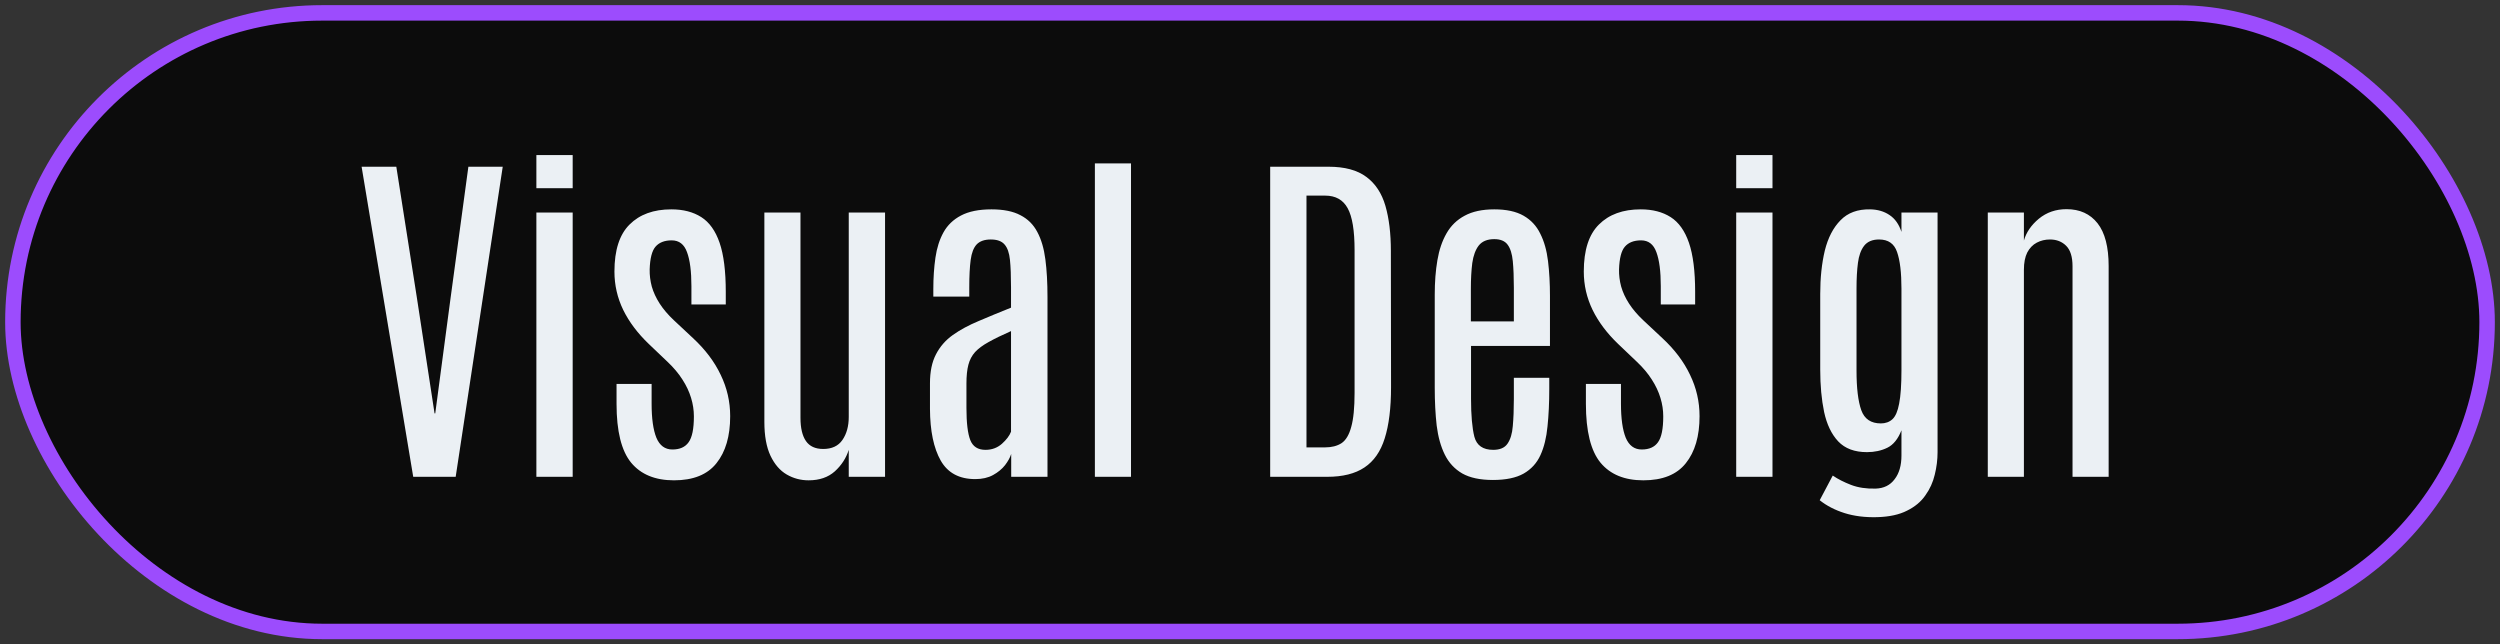 <svg width="194" height="50" viewBox="0 0 194 50" fill="none" xmlns="http://www.w3.org/2000/svg">
<rect x="0" y="0" width="194" height="50" fill="#333333" stroke="none"/>
<rect x="1" y="1" width="192" height="48" rx="24" fill="#0C0C0C"/>
<rect x="1" y="1" width="192" height="48" rx="24" stroke="#9C4CFD" stroke-width="1.2"/>
<path d="M32.066 37L28.061 12.938H30.754L32.353 23.123L33.721 32.078H33.775L34.965 23.123L36.346 12.938H39.012L35.361 37H32.066ZM41.623 37V16.492H44.44V37H41.623ZM41.623 14.605V12.035H44.44V14.605H41.623ZM52.301 37.273C50.842 37.273 49.735 36.818 48.978 35.906C48.222 34.986 47.844 33.464 47.844 31.34V29.795H50.565V31.326C50.565 32.475 50.688 33.354 50.934 33.965C51.189 34.575 51.603 34.881 52.178 34.881C52.752 34.881 53.171 34.694 53.435 34.32C53.709 33.947 53.846 33.277 53.846 32.31C53.846 31.828 53.773 31.349 53.627 30.875C53.481 30.392 53.258 29.918 52.957 29.453C52.656 28.979 52.269 28.519 51.795 28.072L50.346 26.691C49.48 25.862 48.819 24.982 48.363 24.053C47.908 23.114 47.68 22.12 47.68 21.072C47.68 19.413 48.072 18.197 48.855 17.422C49.639 16.638 50.719 16.246 52.096 16.246C53.016 16.246 53.791 16.447 54.42 16.848C55.049 17.249 55.523 17.914 55.842 18.844C56.161 19.773 56.32 21.04 56.32 22.645V23.629H53.654V22.207C53.654 21.059 53.54 20.179 53.312 19.568C53.094 18.958 52.697 18.652 52.123 18.652C51.567 18.652 51.148 18.816 50.865 19.145C50.592 19.463 50.441 20.051 50.414 20.908C50.405 21.346 50.46 21.788 50.578 22.234C50.706 22.681 50.911 23.123 51.193 23.561C51.476 23.998 51.84 24.426 52.287 24.846L53.764 26.227C54.721 27.111 55.441 28.063 55.924 29.084C56.416 30.096 56.662 31.167 56.662 32.297C56.662 33.846 56.307 35.063 55.596 35.947C54.894 36.831 53.796 37.273 52.301 37.273ZM62.746 37.273C62.135 37.273 61.57 37.123 61.051 36.822C60.531 36.522 60.112 36.038 59.793 35.373C59.474 34.699 59.315 33.819 59.315 32.734V16.492H62.117V32.42C62.117 33.213 62.258 33.815 62.541 34.225C62.824 34.635 63.27 34.84 63.881 34.84C64.555 34.84 65.052 34.607 65.371 34.143C65.699 33.669 65.863 33.072 65.863 32.352V16.492H68.68V37H65.863V34.908C65.663 35.546 65.303 36.102 64.783 36.576C64.264 37.041 63.585 37.273 62.746 37.273ZM75.68 37.178C74.44 37.178 73.547 36.699 73 35.742C72.453 34.776 72.175 33.441 72.166 31.736V29.74C72.166 28.838 72.321 28.09 72.631 27.498C72.941 26.896 73.378 26.395 73.943 25.994C74.508 25.593 75.174 25.233 75.939 24.914C76.705 24.586 77.544 24.24 78.455 23.875V22.289C78.455 21.414 78.428 20.708 78.373 20.17C78.318 19.623 78.177 19.222 77.949 18.967C77.731 18.712 77.375 18.584 76.883 18.584C76.4 18.584 76.035 18.712 75.789 18.967C75.552 19.222 75.397 19.623 75.324 20.17C75.251 20.717 75.215 21.428 75.215 22.303V23.014H72.426V22.426C72.426 21.551 72.481 20.74 72.59 19.992C72.699 19.236 72.909 18.579 73.219 18.023C73.529 17.467 73.98 17.035 74.572 16.725C75.174 16.406 75.962 16.246 76.938 16.246C77.867 16.246 78.615 16.396 79.18 16.697C79.754 16.989 80.191 17.422 80.492 17.996C80.802 18.57 81.012 19.281 81.121 20.129C81.231 20.967 81.285 21.938 81.285 23.041V37H78.469V35.223C78.387 35.496 78.227 35.788 77.99 36.098C77.753 36.398 77.443 36.654 77.061 36.863C76.678 37.073 76.217 37.178 75.68 37.178ZM76.473 34.908C76.965 34.908 77.389 34.753 77.744 34.443C78.1 34.124 78.337 33.81 78.455 33.5V25.693C77.753 26.003 77.174 26.286 76.719 26.541C76.272 26.787 75.921 27.047 75.666 27.32C75.42 27.594 75.247 27.922 75.147 28.305C75.046 28.688 74.996 29.171 74.996 29.754V31.654C74.996 32.812 75.096 33.646 75.297 34.156C75.497 34.658 75.889 34.908 76.473 34.908ZM84.963 37V12.678H87.766V37H84.963ZM98.566 37V12.938H103.092C104.35 12.938 105.329 13.202 106.031 13.73C106.733 14.25 107.225 14.997 107.508 15.973C107.79 16.948 107.932 18.115 107.932 19.473L107.945 30.041C107.945 31.663 107.781 32.99 107.453 34.02C107.134 35.04 106.61 35.792 105.881 36.275C105.161 36.758 104.199 37 102.996 37H98.566ZM101.383 34.717H102.832C103.342 34.717 103.766 34.607 104.104 34.389C104.441 34.161 104.691 33.742 104.855 33.131C105.029 32.52 105.115 31.636 105.115 30.479V19.404C105.115 17.891 104.938 16.811 104.582 16.164C104.227 15.508 103.643 15.18 102.832 15.18H101.383V34.717ZM115.848 37.246C114.863 37.246 114.07 37.078 113.469 36.74C112.876 36.394 112.425 35.906 112.115 35.277C111.805 34.648 111.596 33.897 111.486 33.022C111.386 32.137 111.336 31.162 111.336 30.096V22.85C111.336 21.884 111.404 20.999 111.541 20.197C111.678 19.386 111.915 18.689 112.252 18.105C112.589 17.513 113.059 17.057 113.66 16.738C114.262 16.41 115.027 16.246 115.957 16.246C116.896 16.246 117.652 16.41 118.227 16.738C118.801 17.066 119.234 17.531 119.525 18.133C119.826 18.725 120.027 19.436 120.127 20.266C120.227 21.086 120.277 21.988 120.277 22.973V26.842H114.152V30.93C114.152 32.224 114.239 33.213 114.412 33.897C114.594 34.571 115.082 34.908 115.875 34.908C116.395 34.908 116.764 34.749 116.982 34.43C117.21 34.102 117.347 33.646 117.393 33.062C117.447 32.47 117.475 31.773 117.475 30.971V29.316H120.223V30.191C120.223 31.258 120.177 32.224 120.086 33.09C120.004 33.956 119.822 34.699 119.539 35.318C119.257 35.938 118.819 36.417 118.227 36.754C117.643 37.082 116.85 37.246 115.848 37.246ZM114.139 24.941H117.475V22.33C117.475 21.51 117.447 20.822 117.393 20.266C117.338 19.701 117.206 19.277 116.996 18.994C116.786 18.703 116.44 18.557 115.957 18.557C115.419 18.557 115.018 18.721 114.754 19.049C114.499 19.377 114.33 19.833 114.248 20.416C114.175 20.99 114.139 21.66 114.139 22.426V24.941ZM127.523 37.273C126.065 37.273 124.958 36.818 124.201 35.906C123.445 34.986 123.066 33.464 123.066 31.34V29.795H125.787V31.326C125.787 32.475 125.91 33.354 126.156 33.965C126.411 34.575 126.826 34.881 127.4 34.881C127.975 34.881 128.394 34.694 128.658 34.32C128.932 33.947 129.068 33.277 129.068 32.31C129.068 31.828 128.995 31.349 128.85 30.875C128.704 30.392 128.48 29.918 128.18 29.453C127.879 28.979 127.492 28.519 127.018 28.072L125.568 26.691C124.702 25.862 124.042 24.982 123.586 24.053C123.13 23.114 122.902 22.12 122.902 21.072C122.902 19.413 123.294 18.197 124.078 17.422C124.862 16.638 125.942 16.246 127.318 16.246C128.239 16.246 129.014 16.447 129.643 16.848C130.271 17.249 130.745 17.914 131.064 18.844C131.383 19.773 131.543 21.04 131.543 22.645V23.629H128.877V22.207C128.877 21.059 128.763 20.179 128.535 19.568C128.316 18.958 127.92 18.652 127.346 18.652C126.79 18.652 126.37 18.816 126.088 19.145C125.814 19.463 125.664 20.051 125.637 20.908C125.628 21.346 125.682 21.788 125.801 22.234C125.928 22.681 126.133 23.123 126.416 23.561C126.699 23.998 127.063 24.426 127.51 24.846L128.986 26.227C129.943 27.111 130.663 28.063 131.146 29.084C131.639 30.096 131.885 31.167 131.885 32.297C131.885 33.846 131.529 35.063 130.818 35.947C130.117 36.831 129.018 37.273 127.523 37.273ZM134.729 37V16.492H137.545V37H134.729ZM134.729 14.605V12.035H137.545V14.605H134.729ZM145.68 40.131C144.741 40.158 143.893 40.053 143.137 39.816C142.389 39.579 141.747 39.247 141.209 38.818L142.221 36.904C142.622 37.178 143.096 37.419 143.643 37.629C144.189 37.839 144.823 37.934 145.543 37.916C146.181 37.898 146.673 37.656 147.02 37.191C147.375 36.736 147.553 36.12 147.553 35.346V33.391C147.288 34.065 146.924 34.516 146.459 34.744C145.994 34.972 145.465 35.086 144.873 35.086C143.916 35.086 143.173 34.808 142.645 34.252C142.125 33.696 141.76 32.935 141.551 31.969C141.35 31.003 141.25 29.909 141.25 28.688V22.809C141.25 21.56 141.368 20.439 141.605 19.445C141.852 18.452 142.257 17.668 142.822 17.094C143.387 16.51 144.153 16.228 145.119 16.246C145.702 16.255 146.204 16.401 146.623 16.684C147.051 16.966 147.361 17.404 147.553 17.996V16.492H150.355V35.086C150.355 35.669 150.283 36.253 150.137 36.836C150 37.419 149.758 37.953 149.412 38.435C149.075 38.928 148.601 39.324 147.99 39.625C147.389 39.935 146.618 40.103 145.68 40.131ZM145.953 32.857C146.318 32.857 146.618 32.748 146.855 32.529C147.092 32.31 147.266 31.905 147.375 31.312C147.493 30.711 147.553 29.85 147.553 28.729V22.398C147.553 21.15 147.439 20.202 147.211 19.555C146.992 18.908 146.527 18.584 145.816 18.584C145.297 18.584 144.91 18.748 144.654 19.076C144.408 19.395 144.249 19.837 144.176 20.402C144.103 20.967 144.066 21.624 144.066 22.371V28.756C144.066 30.114 144.189 31.139 144.436 31.832C144.682 32.516 145.188 32.857 145.953 32.857ZM154.252 37V16.492H157.055V18.666C157.237 18.028 157.624 17.463 158.217 16.971C158.818 16.479 159.534 16.232 160.363 16.232C161.393 16.232 162.195 16.597 162.77 17.326C163.344 18.055 163.631 19.163 163.631 20.648V37H160.828V20.662C160.828 19.933 160.664 19.404 160.336 19.076C160.008 18.748 159.589 18.584 159.078 18.584C158.704 18.584 158.363 18.666 158.053 18.83C157.743 18.994 157.497 19.249 157.314 19.596C157.141 19.942 157.055 20.389 157.055 20.936V37H154.252Z" fill="#EBF0F4"/>
</svg>
